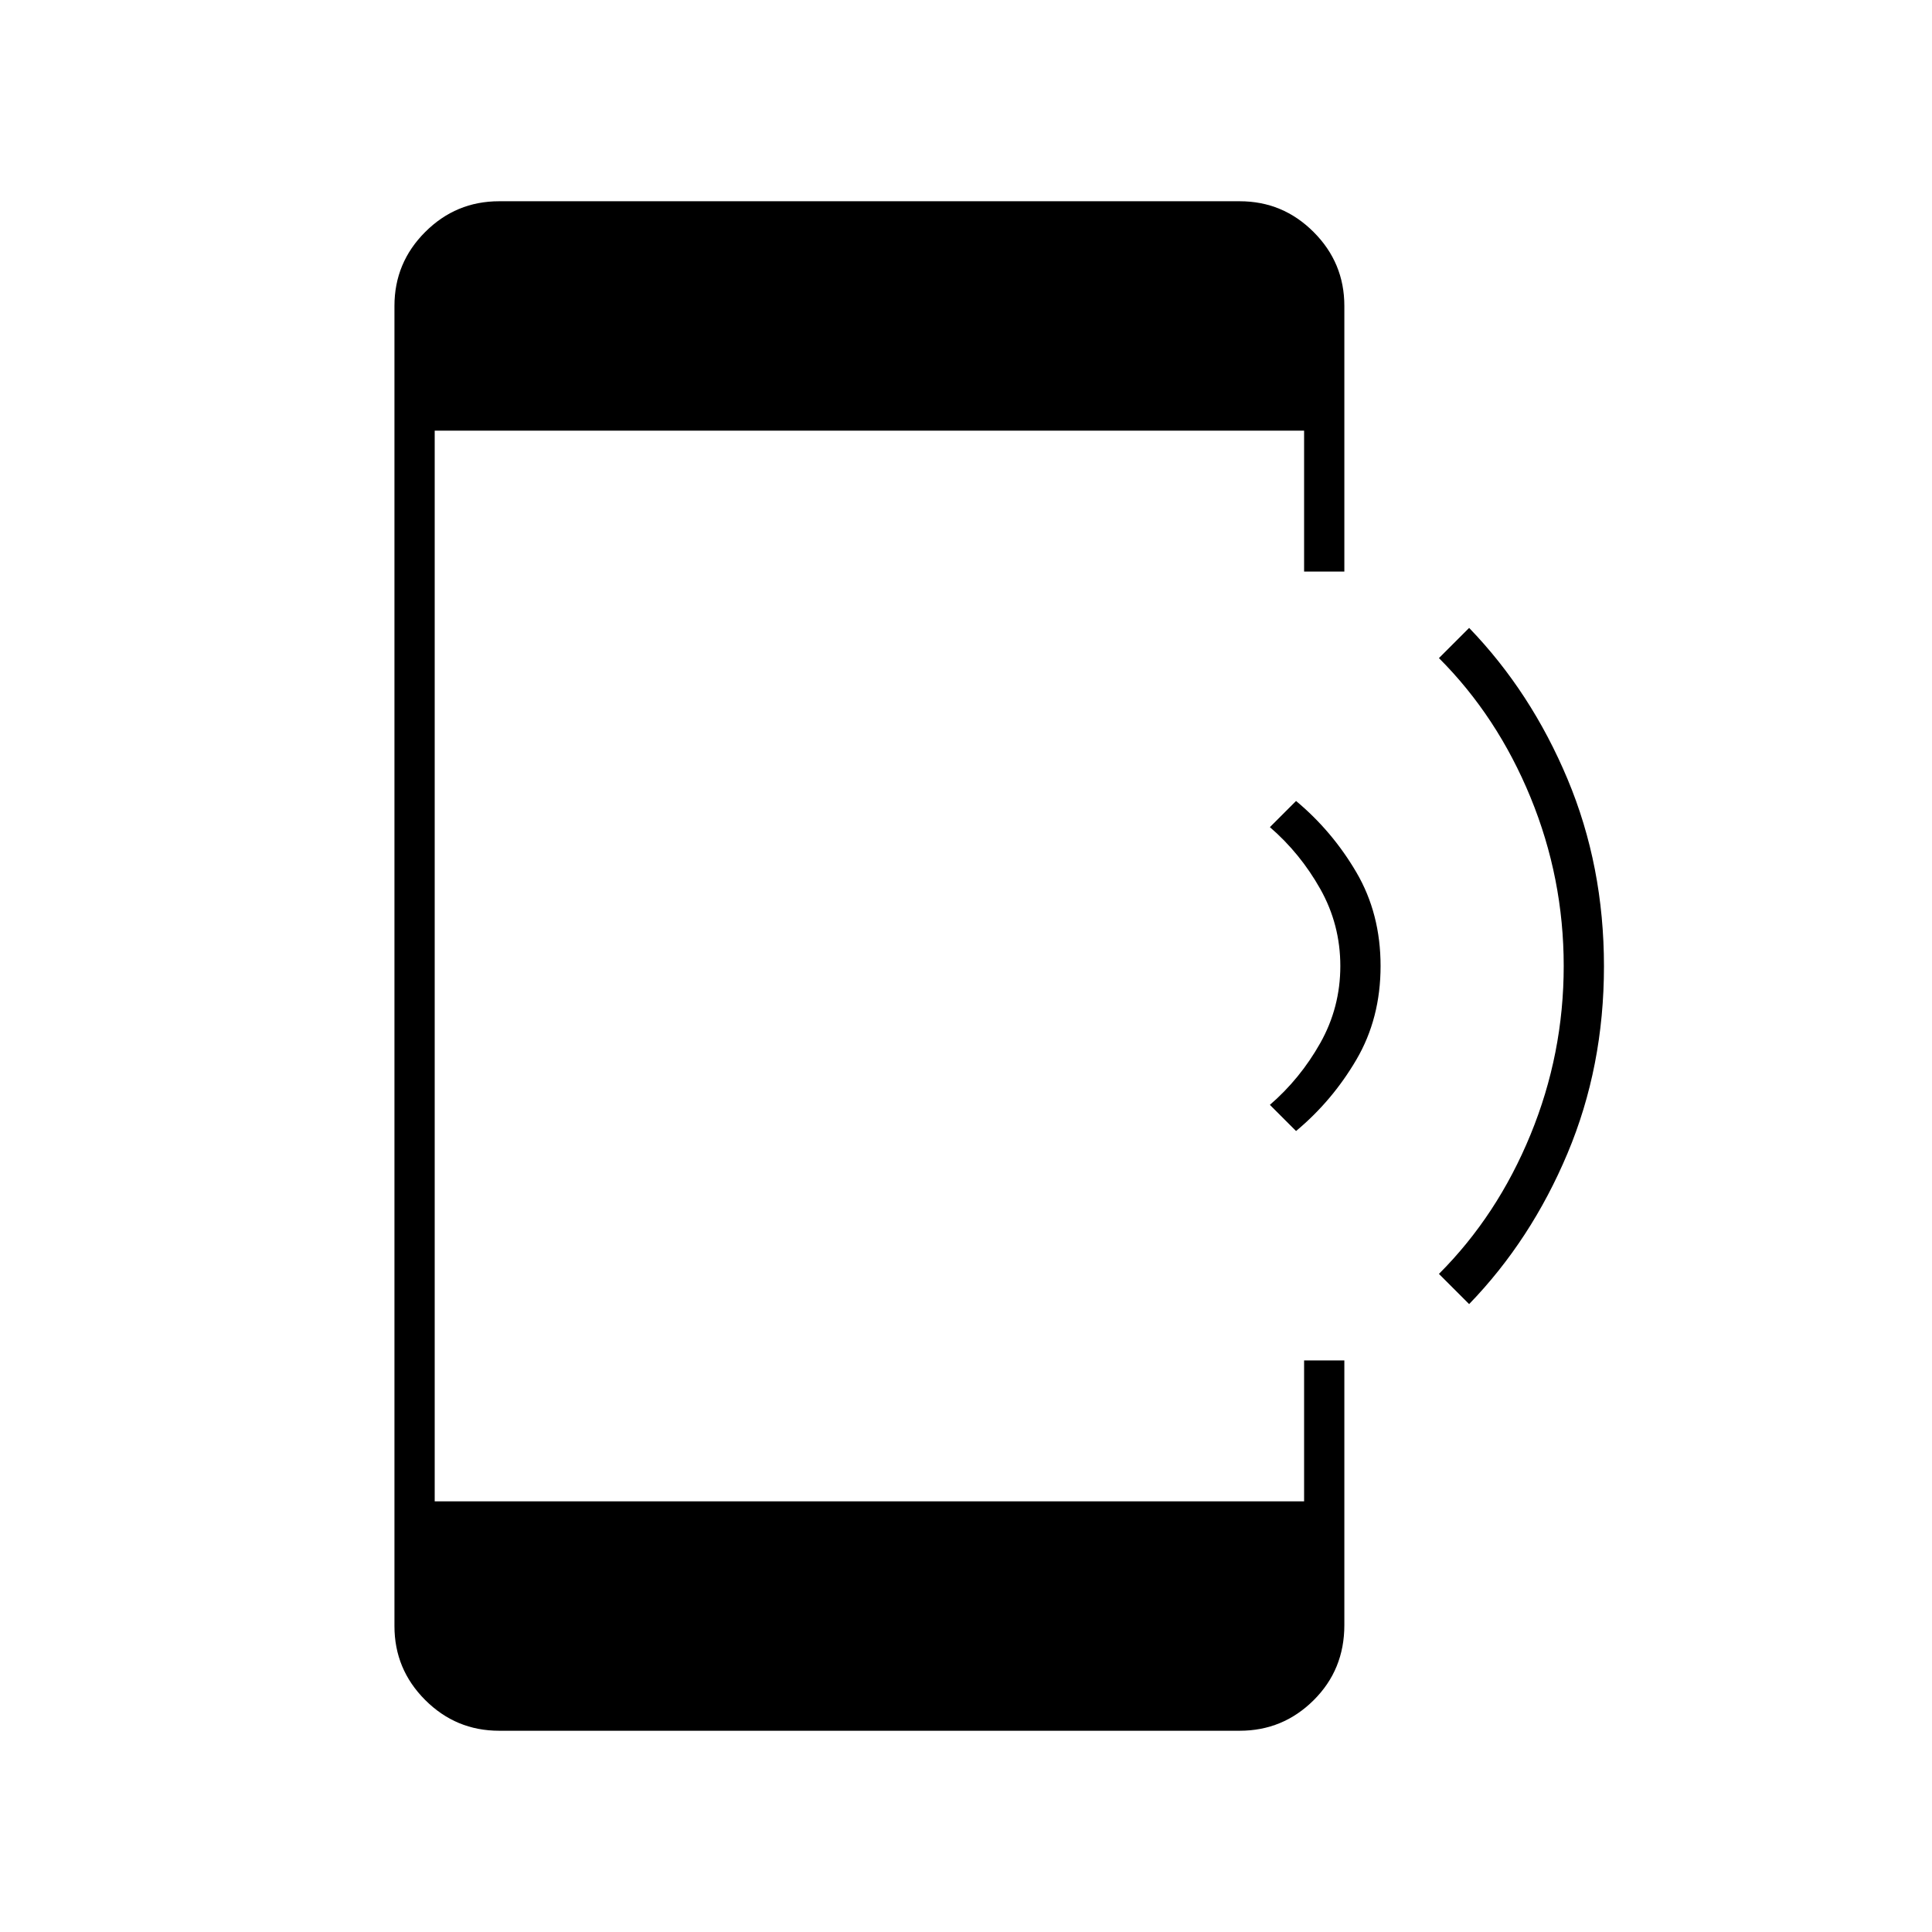<svg xmlns="http://www.w3.org/2000/svg" height="20" viewBox="0 -960 960 960" width="20"><path d="m644-398-13-13q15.08-13.02 25.04-30.72Q666-459.43 666-480t-9.96-38.28Q646.08-535.98 631-549l13-13q18 15 30 35.5t12 46.5q0 26-12 46.5T644-398Zm86 86-15-15q29-29 45.5-69.18Q777-436.36 777-480q0-43.64-16.5-83.82Q744-604 715-633l15-15q30.79 31.9 48.89 75.1Q797-529.71 797-479.85q0 49.85-18.11 92.94Q760.79-343.82 730-312ZM248-100q-21.45 0-36.73-15.28Q196-130.55 196-152v-656q0-21.45 15.27-36.72Q226.55-860 248-860h368q21.45 0 36.72 15.28Q668-829.45 668-808v132h-20v-70H216v532h432v-70h20v131.52q0 22.18-15.28 37.33Q637.45-100 616-100H248Z"/></svg>